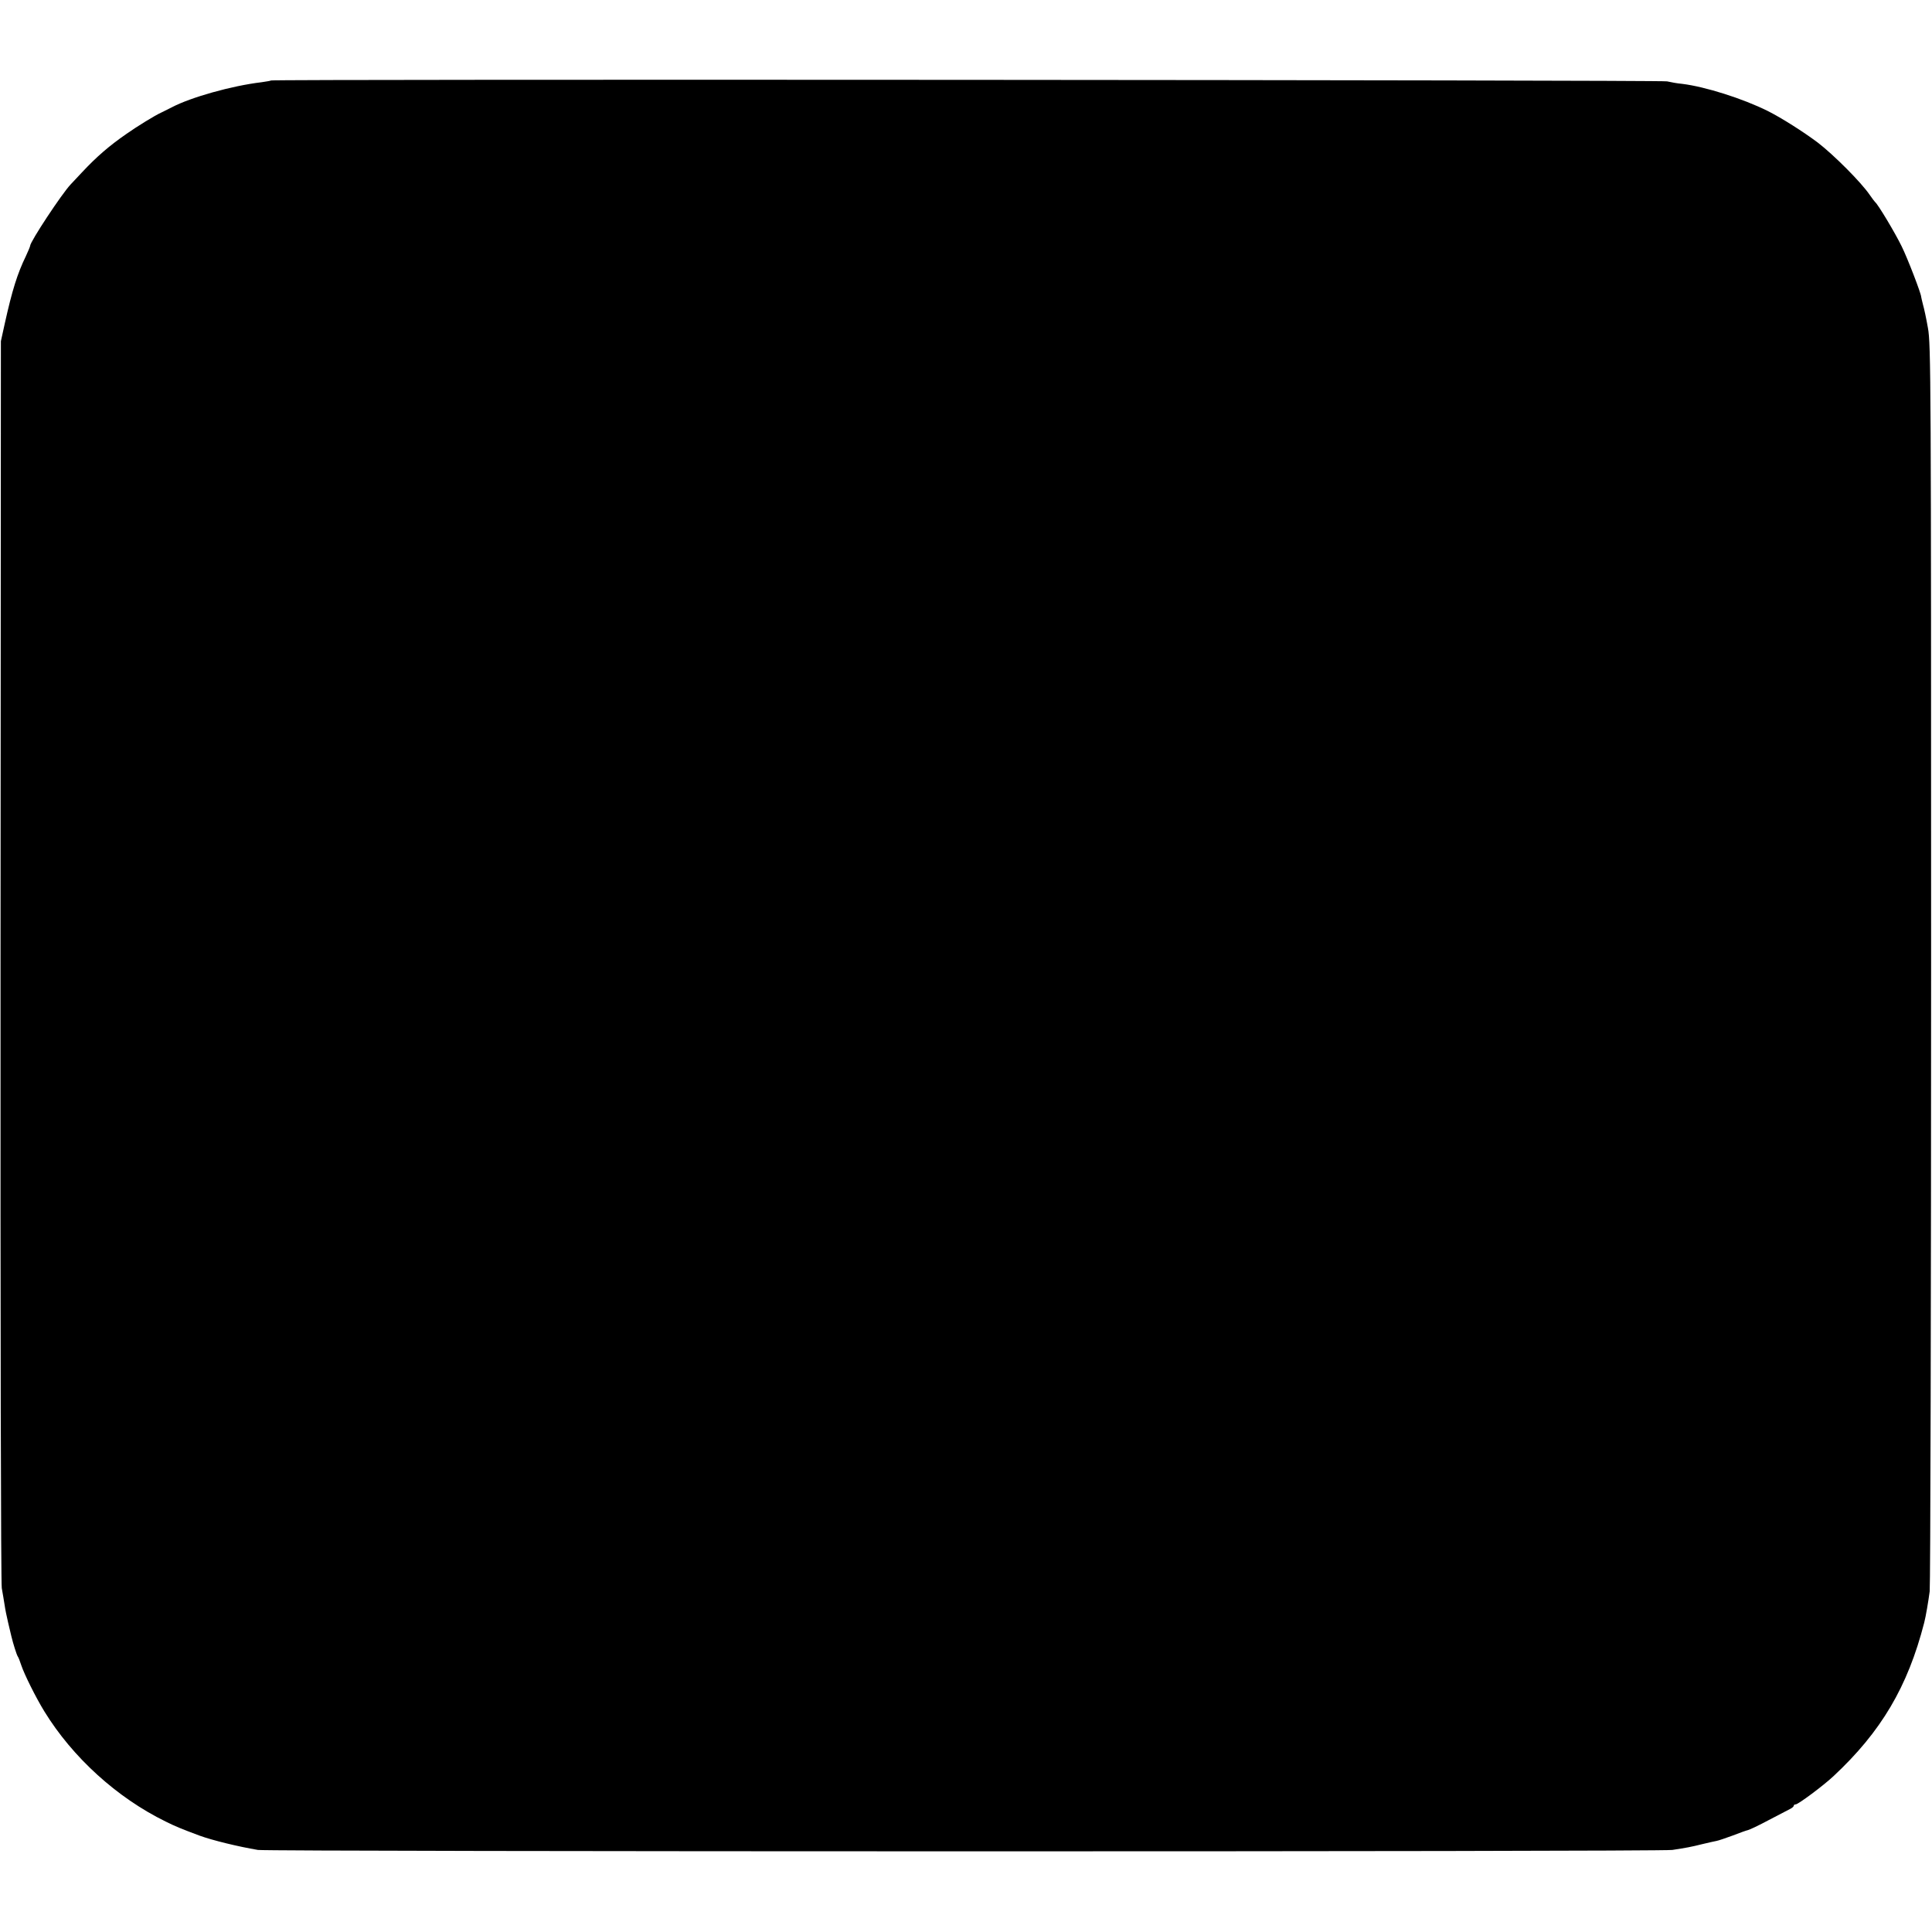 <?xml version="1.0" standalone="no"?>
<!DOCTYPE svg PUBLIC "-//W3C//DTD SVG 20010904//EN"
 "http://www.w3.org/TR/2001/REC-SVG-20010904/DTD/svg10.dtd">
<svg version="1.0" xmlns="http://www.w3.org/2000/svg"
 width="1090pt" height="1090pt" viewBox="0 0 1090 1090"
 preserveAspectRatio="xMidYMid meet">
<g transform="translate(0,1090) scale(0.1,-0.1)"
fill="#000000" stroke="none">
<path d="M1529 10446 c-2 -2 -26 -6 -54 -10 -168 -20 -398 -85 -505 -141 -14
-7 -41 -21 -60 -30 -34 -15 -138 -79 -196 -120 -97 -67 -169 -129 -253 -219
-25 -27 -53 -57 -62 -66 -51 -54 -229 -324 -229 -347 0 -4 -11 -30 -24 -58
-48 -99 -77 -191 -119 -380 l-22 -100 -2 -3490 c-1 -2110 2 -3512 7 -3545 6
-30 12 -73 16 -95 3 -22 12 -67 20 -100 8 -33 16 -67 18 -76 10 -42 30 -105
36 -114 4 -5 13 -28 20 -50 17 -51 81 -180 130 -260 159 -259 409 -487 685
-622 52 -26 86 -40 190 -79 74 -27 218 -62 330 -81 63 -10 7912 -11 7980 0 79
12 106 17 170 33 33 8 69 16 80 18 11 2 52 16 90 30 39 15 77 29 87 31 9 2 62
27 118 57 56 29 110 57 121 63 10 5 19 13 19 17 0 5 5 8 11 8 14 0 154 104
213 159 269 251 419 504 512 866 9 34 24 123 31 177 4 35 8 1631 8 3548 0
3282 -1 3491 -18 3580 -9 52 -22 112 -28 132 -5 21 -10 40 -10 43 0 18 -76
216 -110 285 -37 76 -134 238 -150 250 -3 3 -17 21 -30 40 -48 71 -205 228
-294 296 -80 60 -204 139 -282 178 -141 70 -352 137 -483 153 -25 2 -63 9 -85
14 -38 8 -7867 13 -7876 5z"/>
</g>
</svg>
